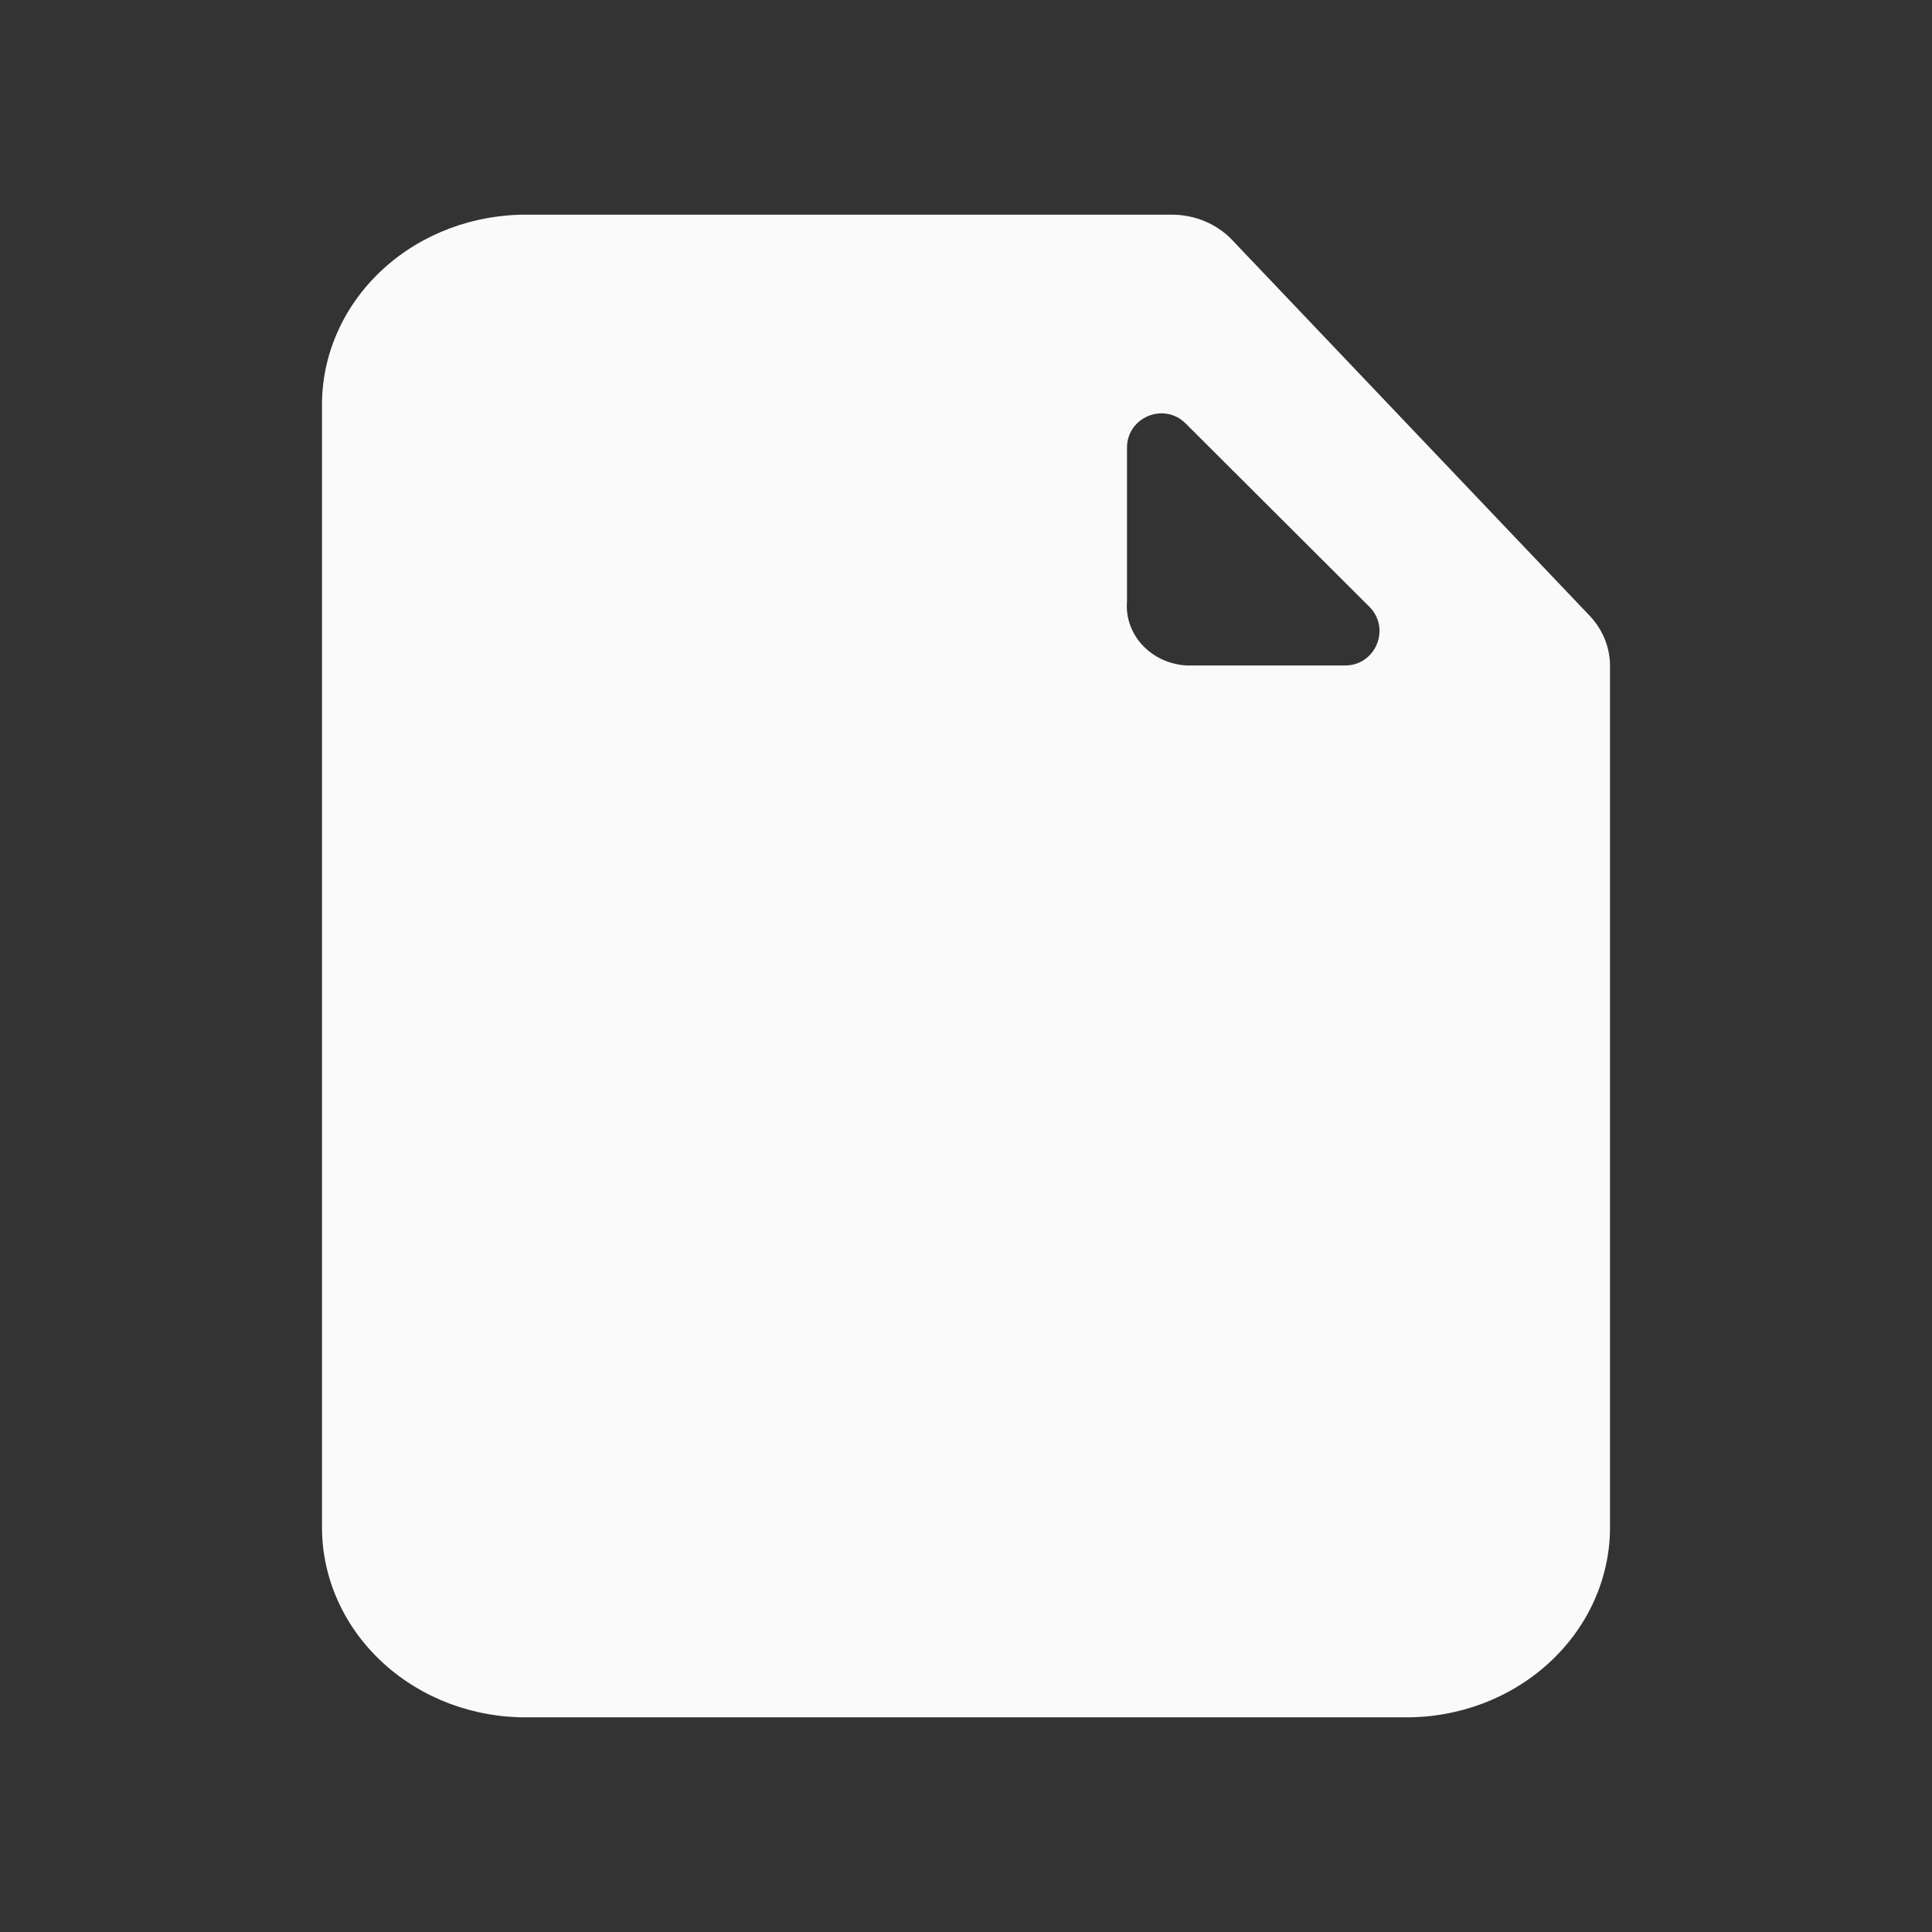 <svg width="18" height="18" viewBox="0 0 18 18" fill="none" xmlns="http://www.w3.org/2000/svg">
<rect x="0" y="0" width="18" height="18" fill="#333333" stroke="none"/>
<path fill-rule="evenodd" clip-rule="evenodd" d="M11.475 2.231L14.805 5.731C14.93 5.86 14.999 6.027 15 6.2V14.25C14.994 14.72 14.788 15.168 14.428 15.496C14.068 15.825 13.583 16.006 13.08 16H4.92C4.417 16.006 3.932 15.825 3.572 15.496C3.212 15.168 3.006 14.72 3 14.25V3.75C3.006 3.28 3.212 2.832 3.572 2.504C3.932 2.176 4.417 1.995 4.92 2H10.92C11.132 2.001 11.333 2.084 11.475 2.231ZM11.046 3.945C10.845 3.744 10.5 3.887 10.5 4.171V5.605C10.488 5.753 10.54 5.899 10.644 6.011C10.748 6.123 10.896 6.191 11.055 6.2H12.532C12.817 6.2 12.96 5.855 12.758 5.653L11.046 3.945Z" fill="#FAFAFA"/>
</svg>
